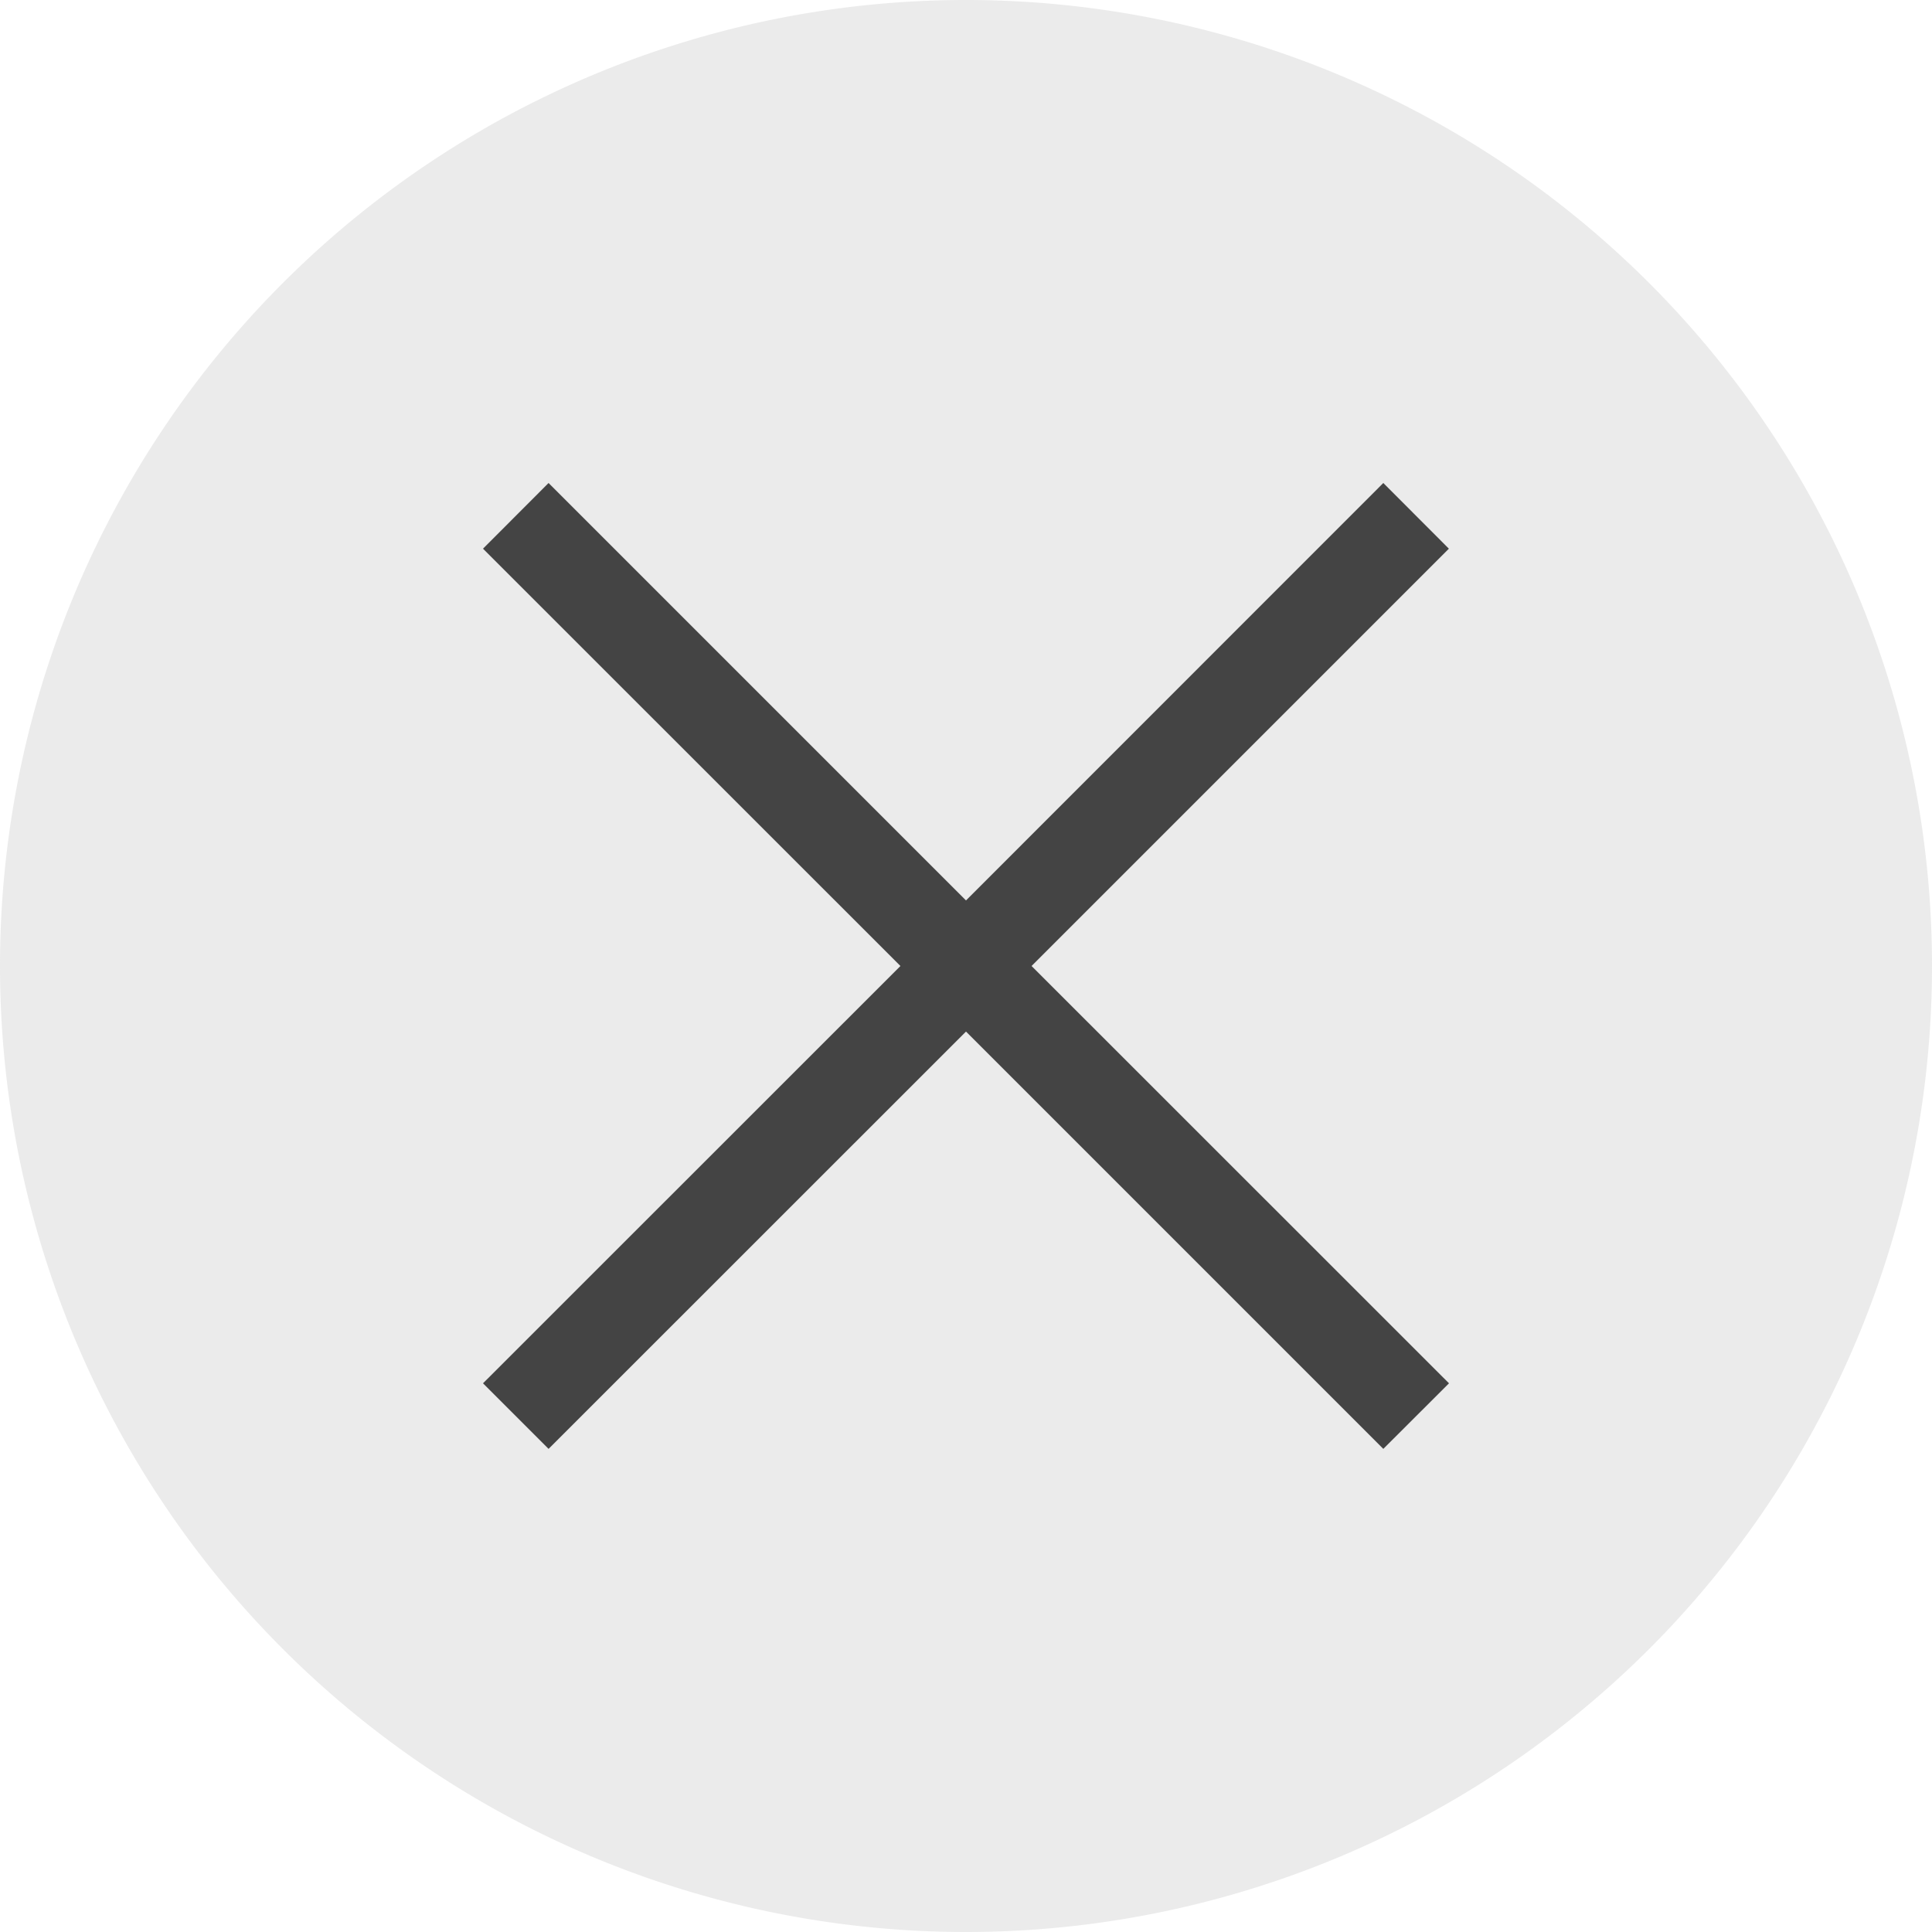 <svg width="16" height="16" version="1.1" viewBox="0 0 16 16" xmlns="http://www.w3.org/2000/svg">
 <path d="m16 8a8 8 0 0 1-7.994 8 8 8 0 0 1-8.006-7.989 8 8 0 0 1 7.983-8.011 8 8 0 0 1 8.017 7.977" fill="#dadada" fill-opacity=".533" fill-rule="evenodd" style="paint-order:markers stroke fill"/>
 <path d="m8 7.457 3.456-3.457 0.543 0.544-3.456 3.456 3.457 3.456-0.544 0.543-3.456-3.456-3.457 3.456-0.543-0.543 3.457-3.456-3.457-3.456 0.543-0.544z" fill="#444444" stroke-width=".769"/>
</svg>
